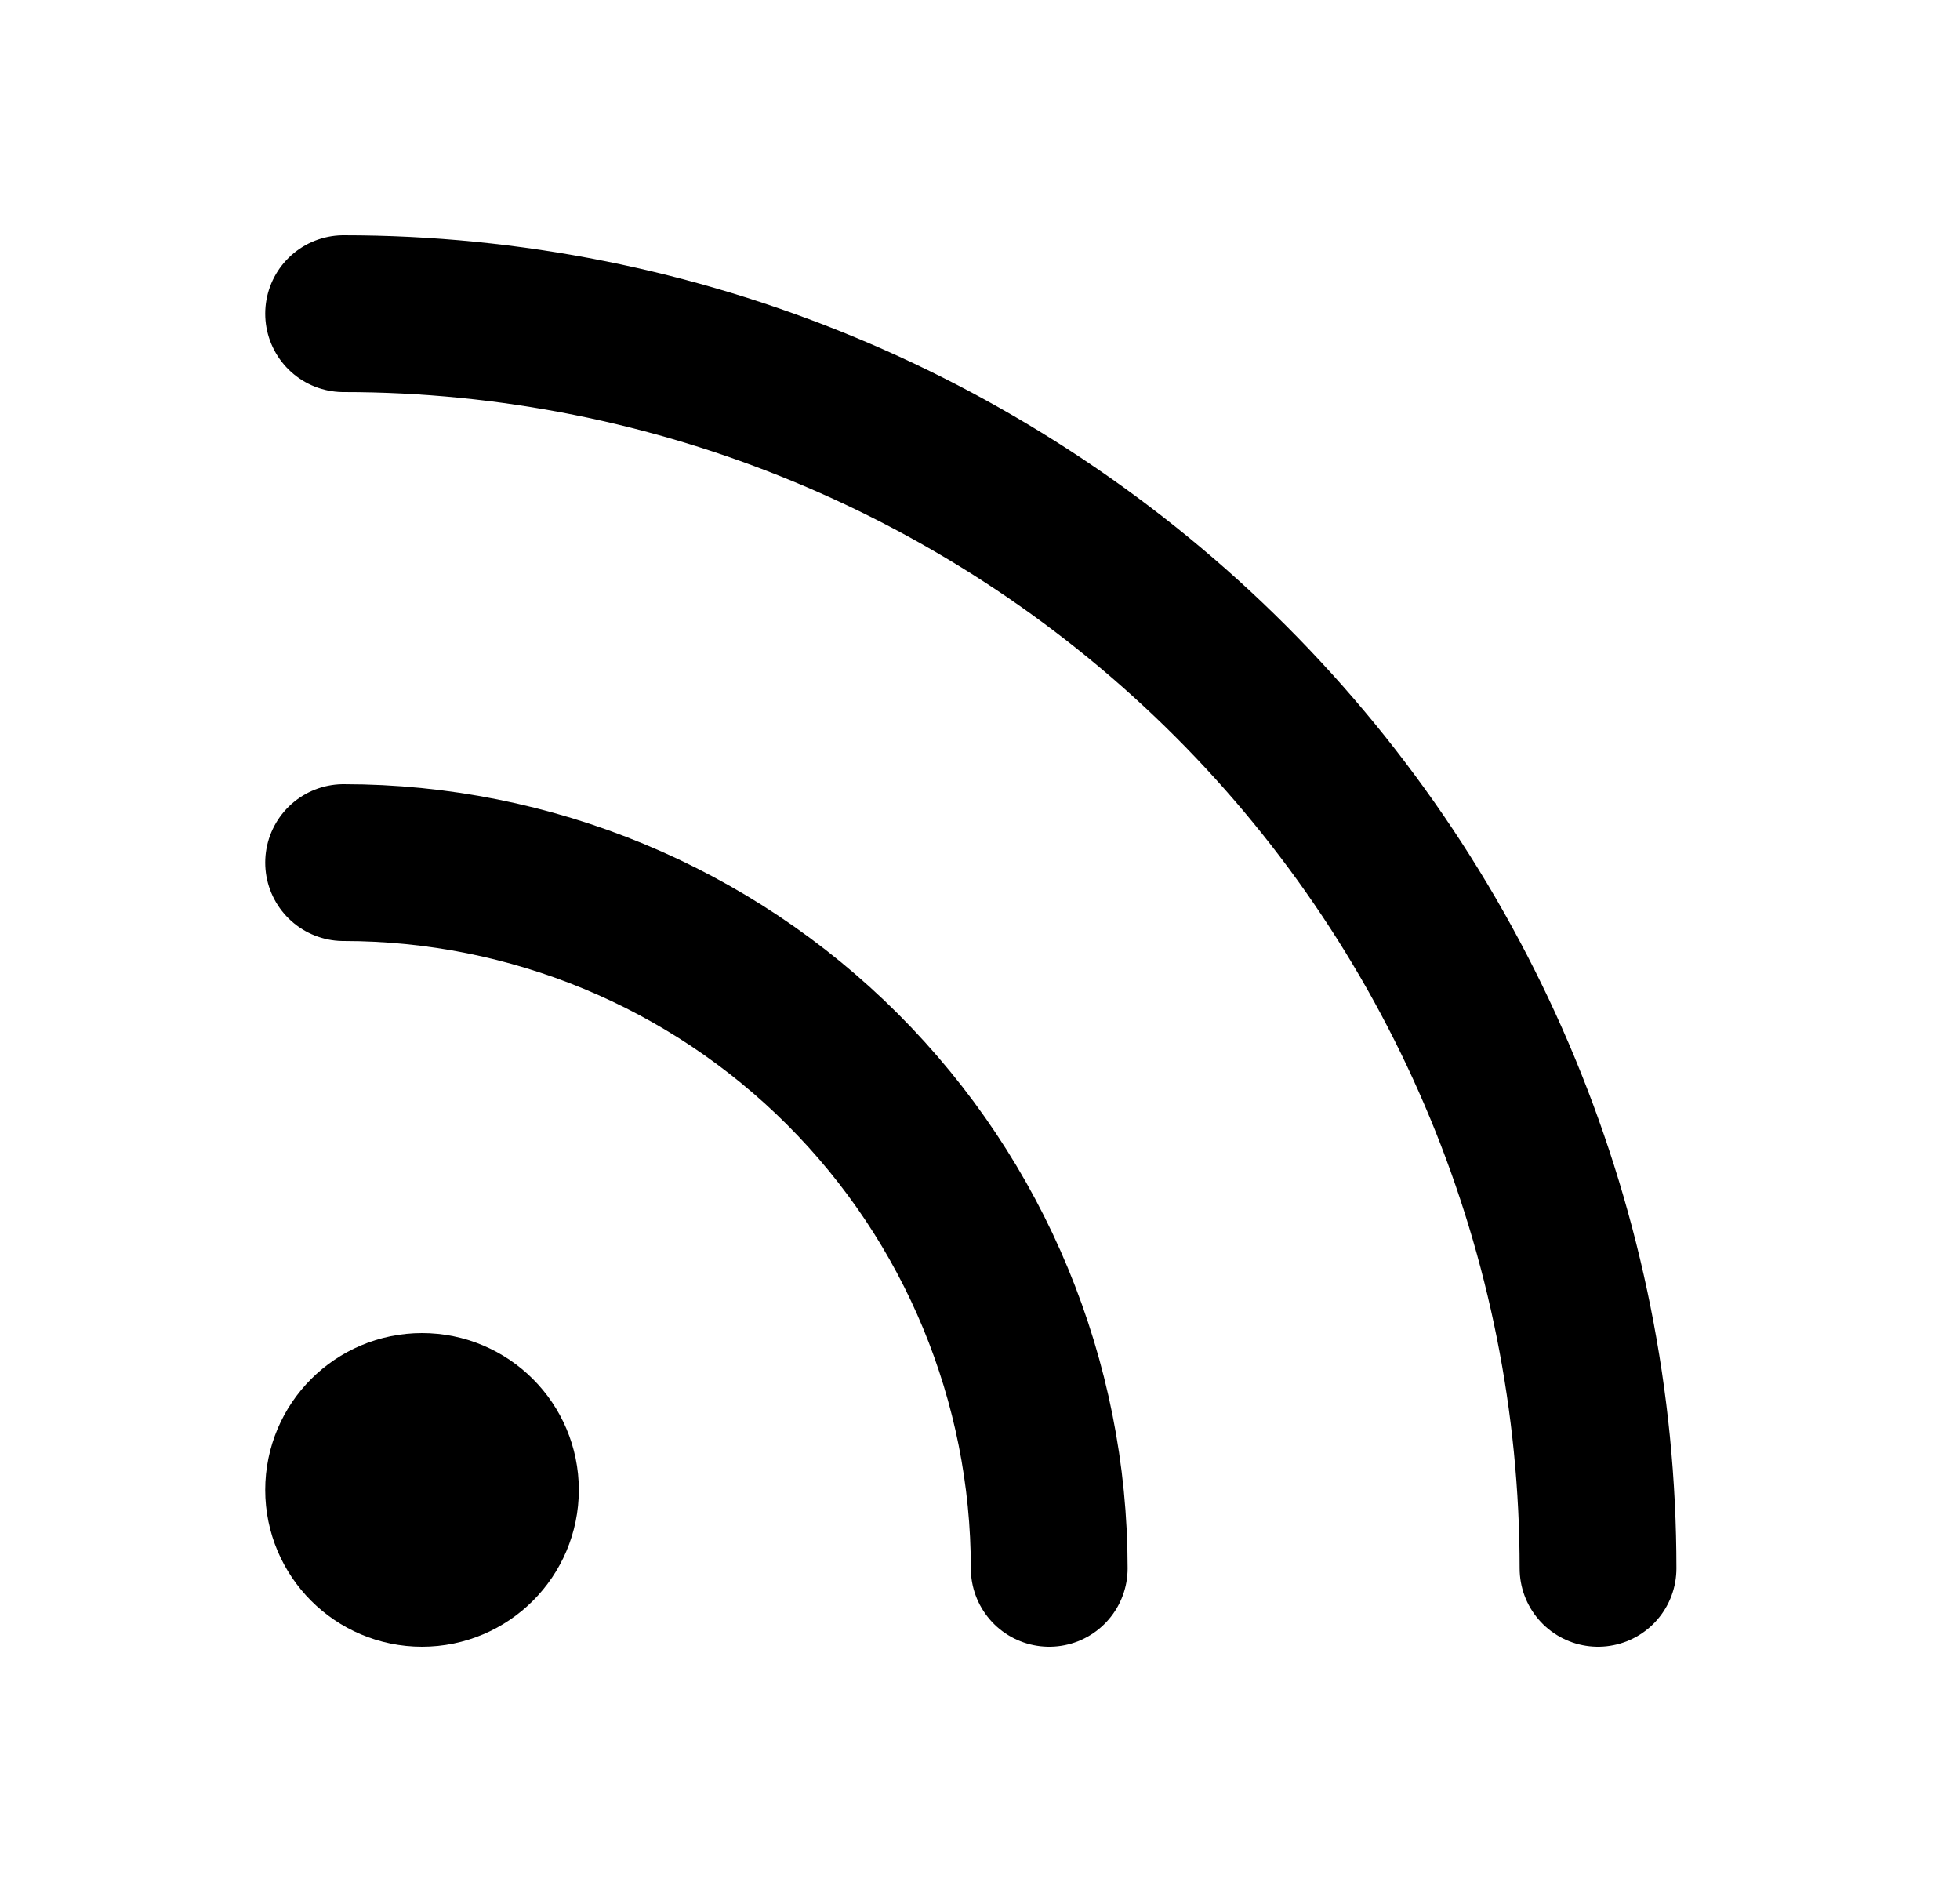 <svg width="25" height="24" viewBox="0 0 25 24" fill="none" xmlns="http://www.w3.org/2000/svg">
<path d="M4.383 11C6.77 11 9.059 11.948 10.747 13.636C12.435 15.324 13.383 17.613 13.383 20" stroke="black" stroke-width="2" stroke-linecap="round" stroke-linejoin="round"/>
<path d="M4.383 4C8.626 4 12.696 5.686 15.697 8.686C18.697 11.687 20.383 15.757 20.383 20" stroke="black" stroke-width="2" stroke-linecap="round" stroke-linejoin="round"/>
<path d="M5.383 20C5.935 20 6.383 19.552 6.383 19C6.383 18.448 5.935 18 5.383 18C4.831 18 4.383 18.448 4.383 19C4.383 19.552 4.831 20 5.383 20Z" stroke="black" stroke-width="2" stroke-linecap="round" stroke-linejoin="round"/>
</svg>
